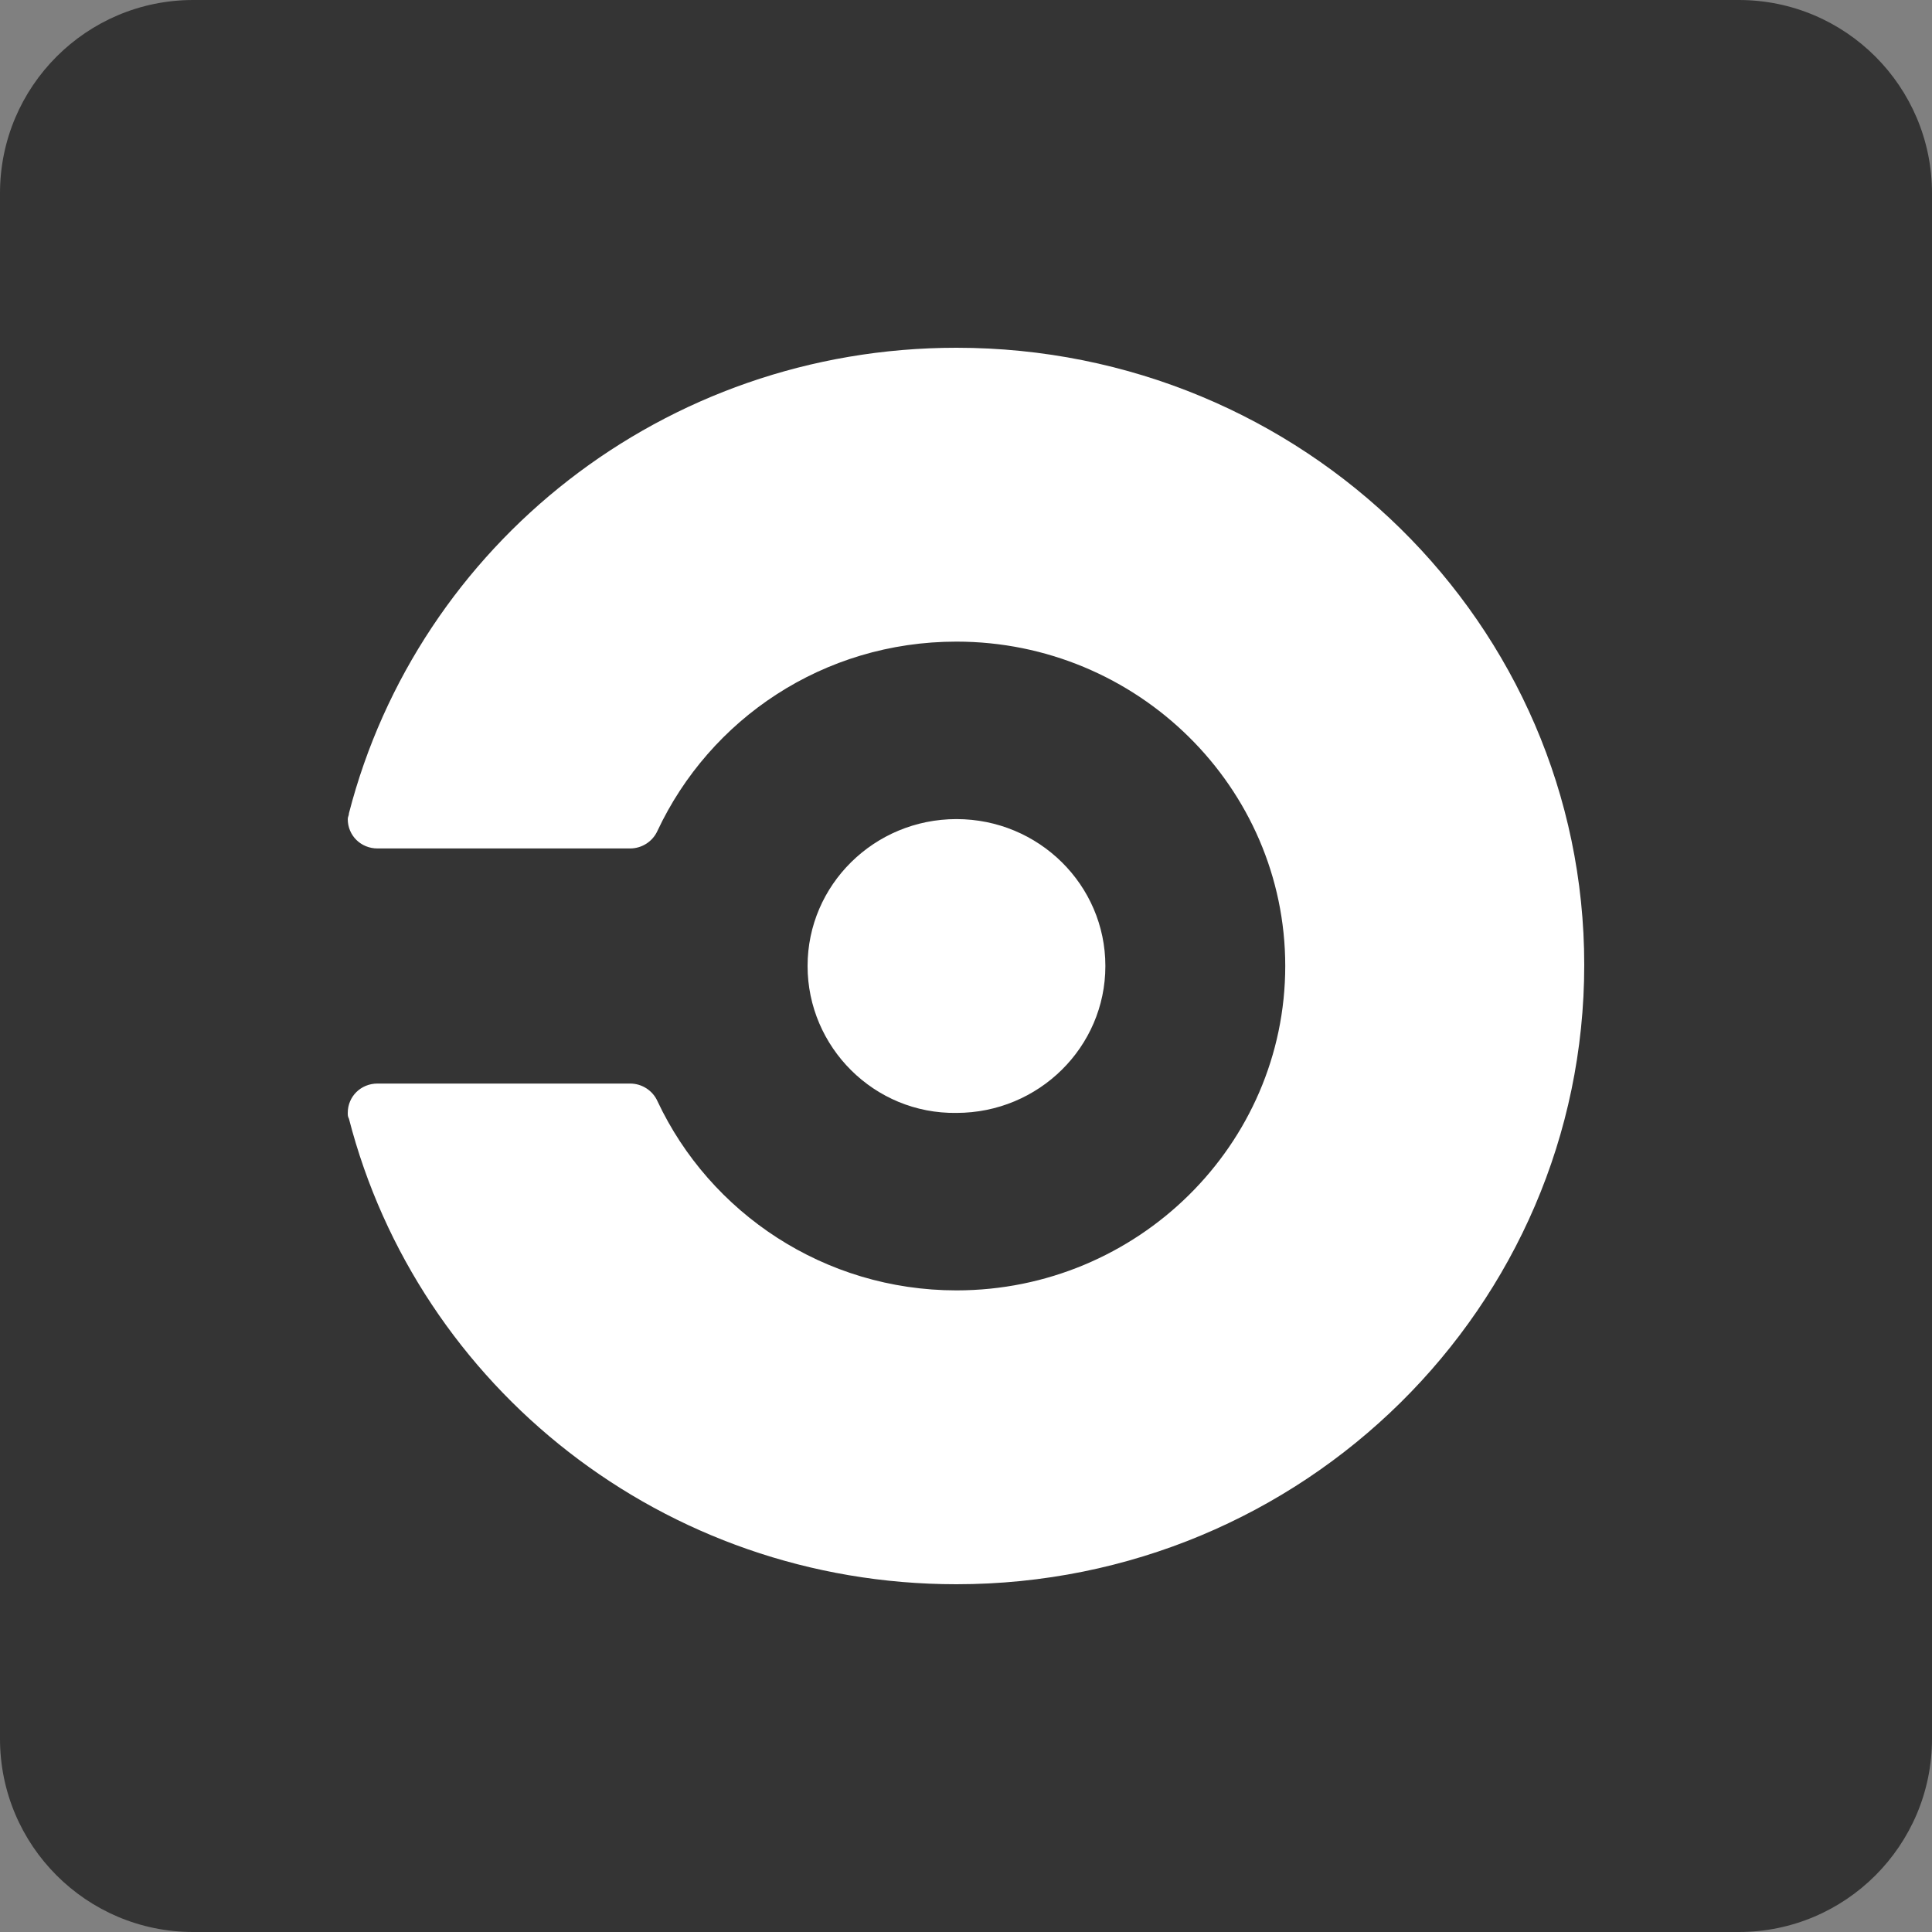 <svg width="50" height="50" viewBox="0 0 50 50" fill="none" xmlns="http://www.w3.org/2000/svg">
<rect x="0" y="0" width="50" height="50" fill="#808080" stroke="none"/>
<g clip-path="url(#clip0_5_509)">
<path d="M45 0H5C2.239 0 0 2.239 0 5V45C0 47.761 2.239 50 5 50H45C47.761 50 50 47.761 50 45V5C50 2.239 47.761 0 45 0Z" fill="#343434"/>
<path d="M20.9 25C20.9 22.901 22.626 21.198 24.753 21.198C26.881 21.198 28.607 22.901 28.607 25C28.607 27.099 26.881 28.802 24.753 28.802C22.626 28.833 20.9 27.099 20.9 25ZM24.753 9C17.17 9 10.819 14.11 9.031 21.046C9.031 21.107 9 21.137 9 21.198C9 21.624 9.339 21.958 9.771 21.958H16.306C16.615 21.958 16.892 21.776 17.015 21.502C18.372 18.612 21.301 16.605 24.753 16.605C29.439 16.605 33.262 20.376 33.262 25C33.262 29.624 29.439 33.395 24.753 33.395C21.331 33.395 18.372 31.388 17.015 28.498C16.892 28.224 16.615 28.042 16.306 28.042H9.771C9.339 28.042 9 28.376 9 28.802C9 28.863 9 28.893 9.031 28.954C10.819 35.89 17.17 41 24.753 41C33.724 41 41 33.821 41 24.97C41 16.148 33.724 9 24.753 9Z" fill="white"/>
</g>
<defs>
<clipPath id="clip0_5_509">
<rect width="50" height="50" fill="white"/>
</clipPath>
</defs>
</svg>

